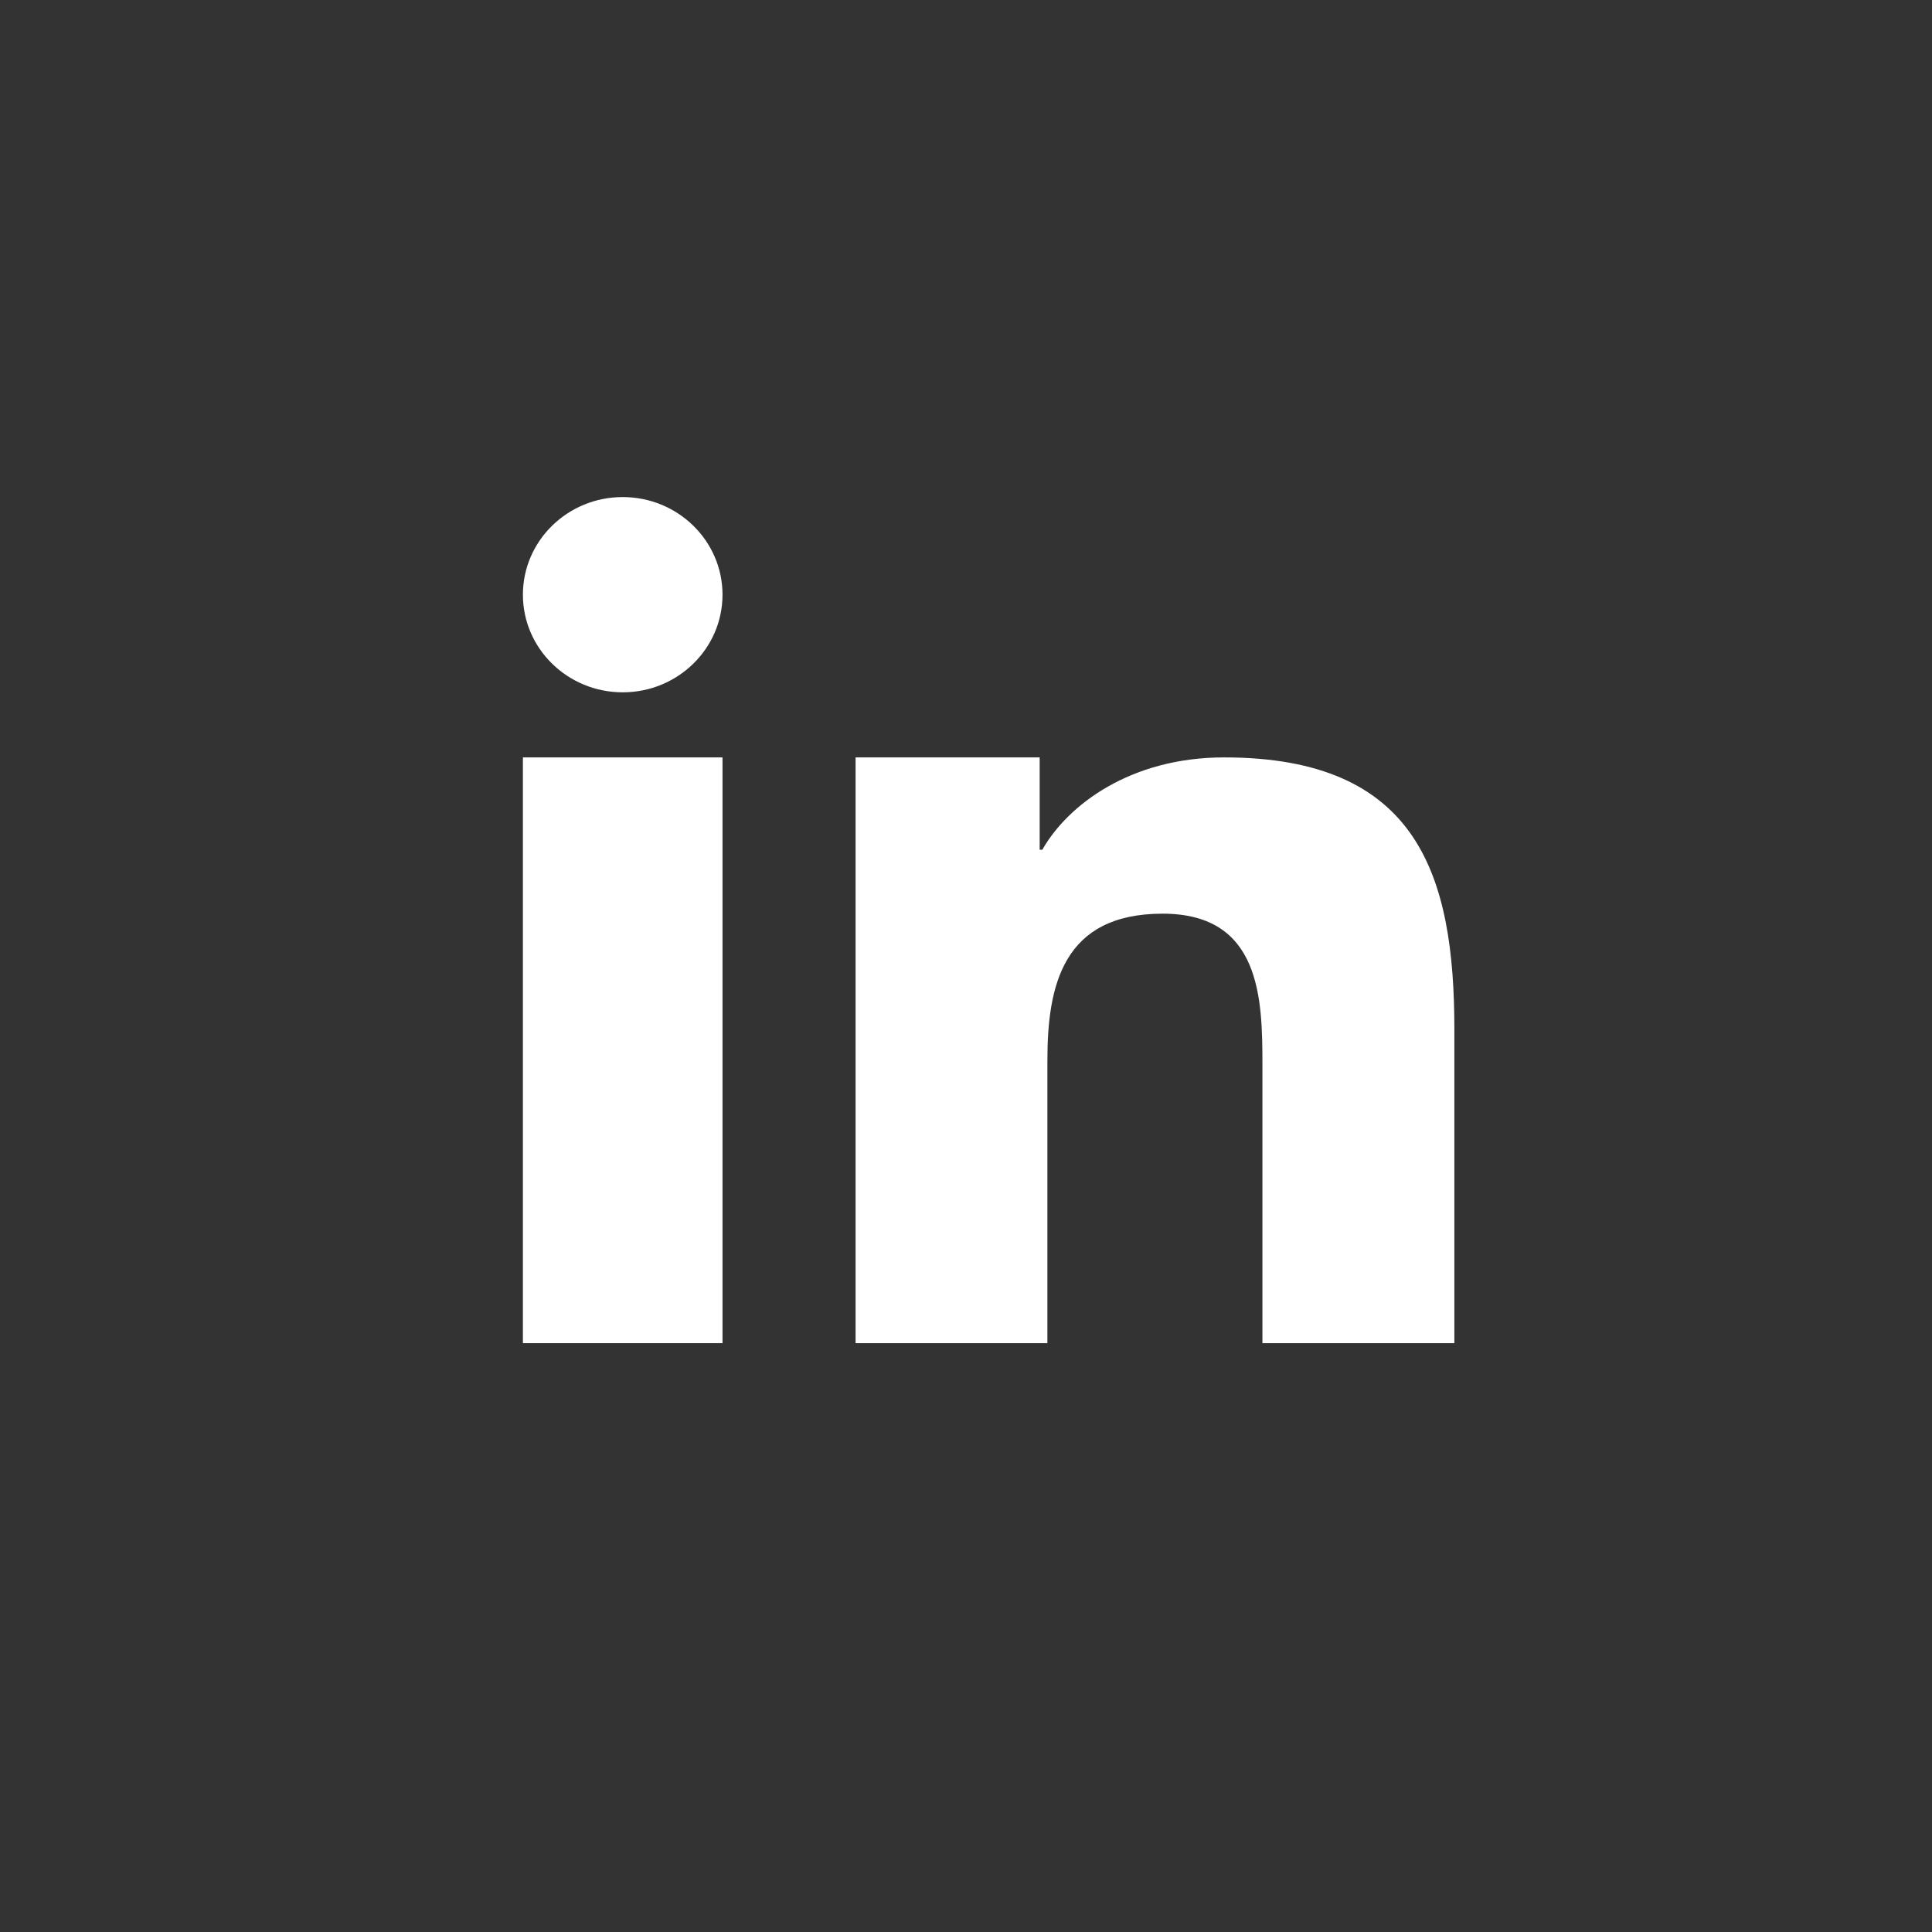 <?xml version="1.0" encoding="UTF-8" standalone="no"?>
<!-- Generated by IcoMoon.io -->

<svg
   xmlns:dc="http://purl.org/dc/elements/1.1/"
   xmlns:cc="http://creativecommons.org/ns#"
   xmlns:rdf="http://www.w3.org/1999/02/22-rdf-syntax-ns#"
   xmlns:svg="http://www.w3.org/2000/svg"
   xmlns="http://www.w3.org/2000/svg"
   xmlns:sodipodi="http://sodipodi.sourceforge.net/DTD/sodipodi-0.dtd"
   xmlns:inkscape="http://www.inkscape.org/namespaces/inkscape"
   version="1.1"
   width="32"
   height="32"
   viewBox="0 0 32 32"
   id="svg2"
   inkscape:version="0.91 r13725"
   sodipodi:docname="lin.svg">
  <rect x="0" y="0" width="32" height="32" fill="#333333" stroke="none"/>
  <defs
     id="defs12" />
  <sodipodi:namedview
     pagecolor="#ffffff"
     bordercolor="#666666"
     borderopacity="1"
     objecttolerance="10"
     gridtolerance="10"
     guidetolerance="10"
     inkscape:pageopacity="0"
     inkscape:pageshadow="2"
     inkscape:window-width="1859"
     inkscape:window-height="1056"
     id="namedview10"
     showgrid="false"
     inkscape:zoom="14.75"
     inkscape:cx="-0.06779661"
     inkscape:cy="8"
     inkscape:window-x="61"
     inkscape:window-y="24"
     inkscape:window-maximized="1"
     inkscape:current-layer="svg2" />
  <g
     id="g4142"
     transform="matrix(1.102,0,0,1.078,7.559,-11.171)"
     style="fill:#ffffff;fill-opacity:1">
    <path
       style="fill:#ffffff;fill-opacity:1"
       inkscape:connector-curvature="0"
       id="path4"
       d="m 6,22 2.767,0 0,1.418 0.04,0 C 9.192,22.727 10.134,22 11.539,22 14.46,22 15,23.818 15,26.183 l 0,4.817 -2.885,0 0,-4.27 c 0,-1.018 -0.021,-2.329 -1.5,-2.329 -1.502,0 -1.732,1.109 -1.732,2.255 L 8.883,31 6,31 6,22 Z" />
    <path
       style="fill:#ffffff;fill-opacity:1"
       inkscape:connector-curvature="0"
       id="path6"
       d="m 1,22 3,0 0,9 -3,0 0,-9 z" />
    <path
       style="fill:#ffffff;fill-opacity:1"
       inkscape:connector-curvature="0"
       id="path8"
       d="M 4,19.5 C 4,20.328 3.328,21 2.5,21 1.672,21 1,20.328 1,19.5 1,18.672 1.672,18 2.5,18 3.328,18 4,18.672 4,19.5 Z" />
  </g>
</svg>
